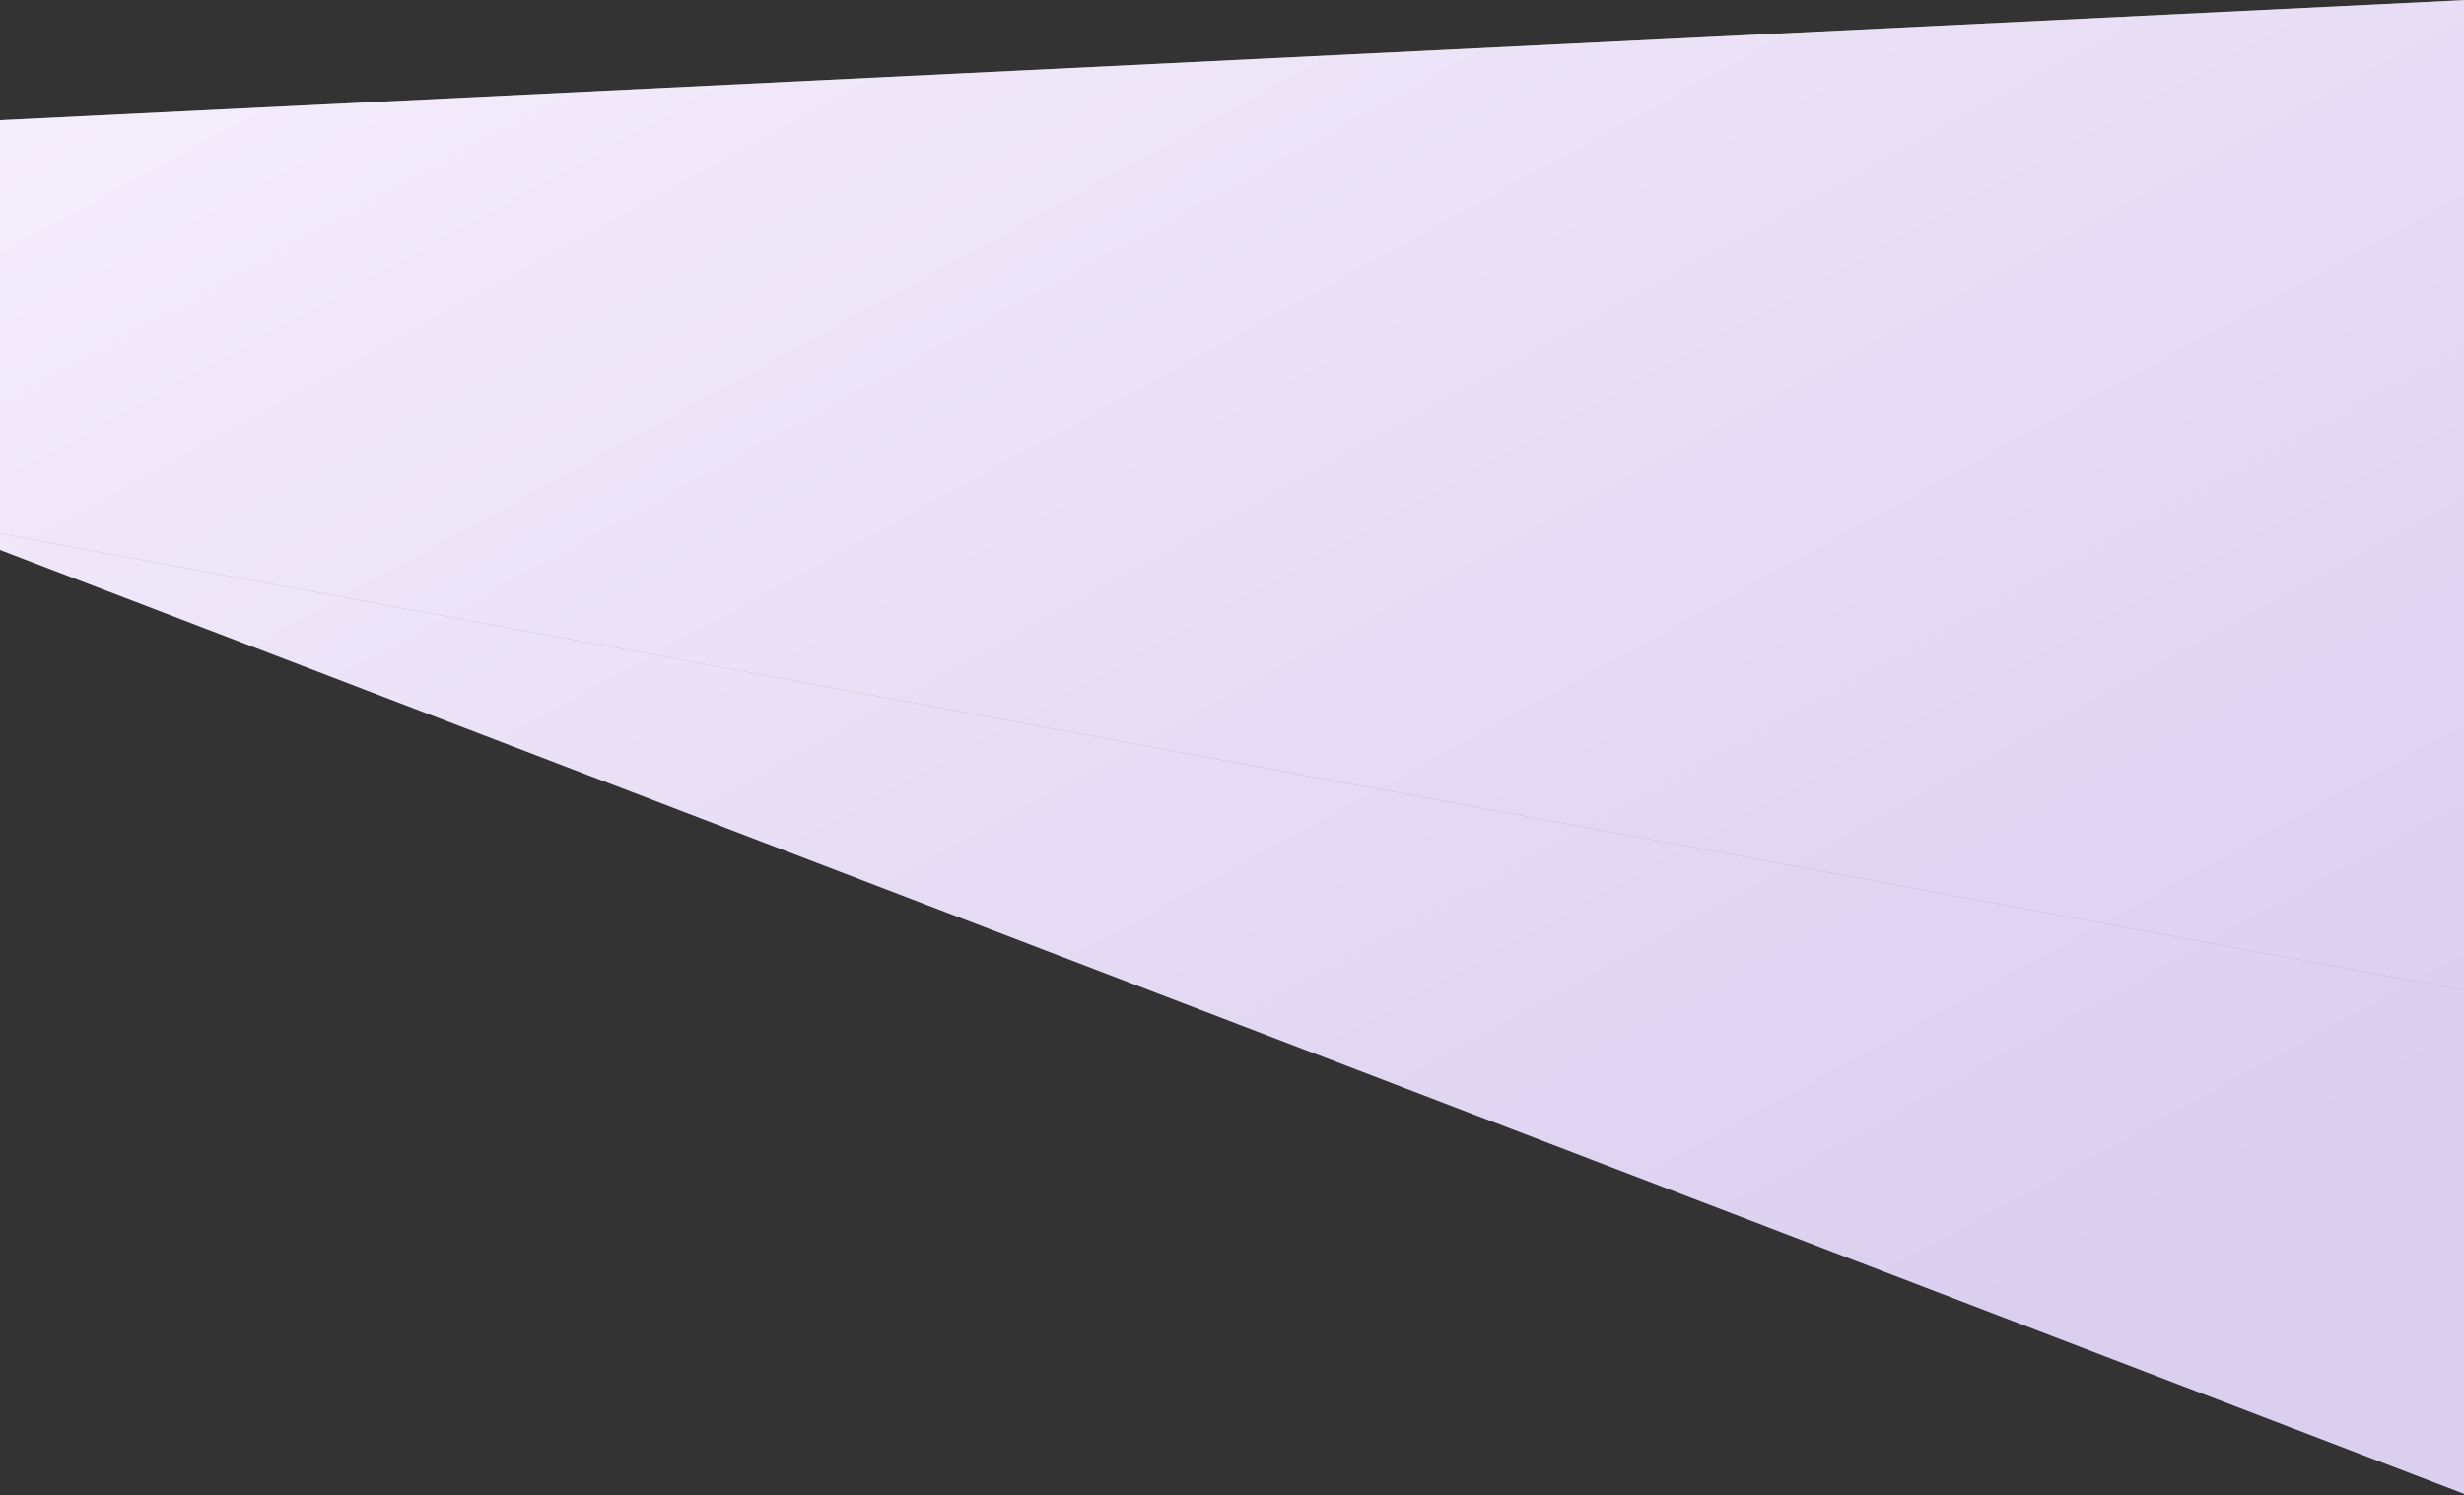 <?xml version="1.0" encoding="UTF-8"?> <svg xmlns="http://www.w3.org/2000/svg" preserveAspectRatio="none" width="1600" height="971" viewBox="0 0 1600 971" fill="none"><rect x="0" y="0" width="1600" height="971" fill="#333333" stroke="none"/><path fill-rule="evenodd" clip-rule="evenodd" d="M0 168.999V78.086L1600 0.086V168.999V169.086V642.999L0 346.499V169.086V168.999ZM1600 643.086L0 346.586V357.086L1600 970.086V643.086Z" fill="white"></path><path fill-rule="evenodd" clip-rule="evenodd" d="M0 168.999V78.086L1600 0.086V168.999V169.086V642.999L0 346.499V169.086V168.999ZM1600 643.086L0 346.586V357.086L1600 970.086V643.086Z" fill="url(#paint0_linear_7334_83584)" fill-opacity="0.4"></path><defs><linearGradient id="paint0_linear_7334_83584" x1="1236.05" y1="892.063" x2="438.678" y2="-564.008" gradientUnits="userSpaceOnUse"><stop stop-color="#A587D8"></stop><stop offset="1" stop-color="#F5E7FF"></stop></linearGradient></defs></svg> 